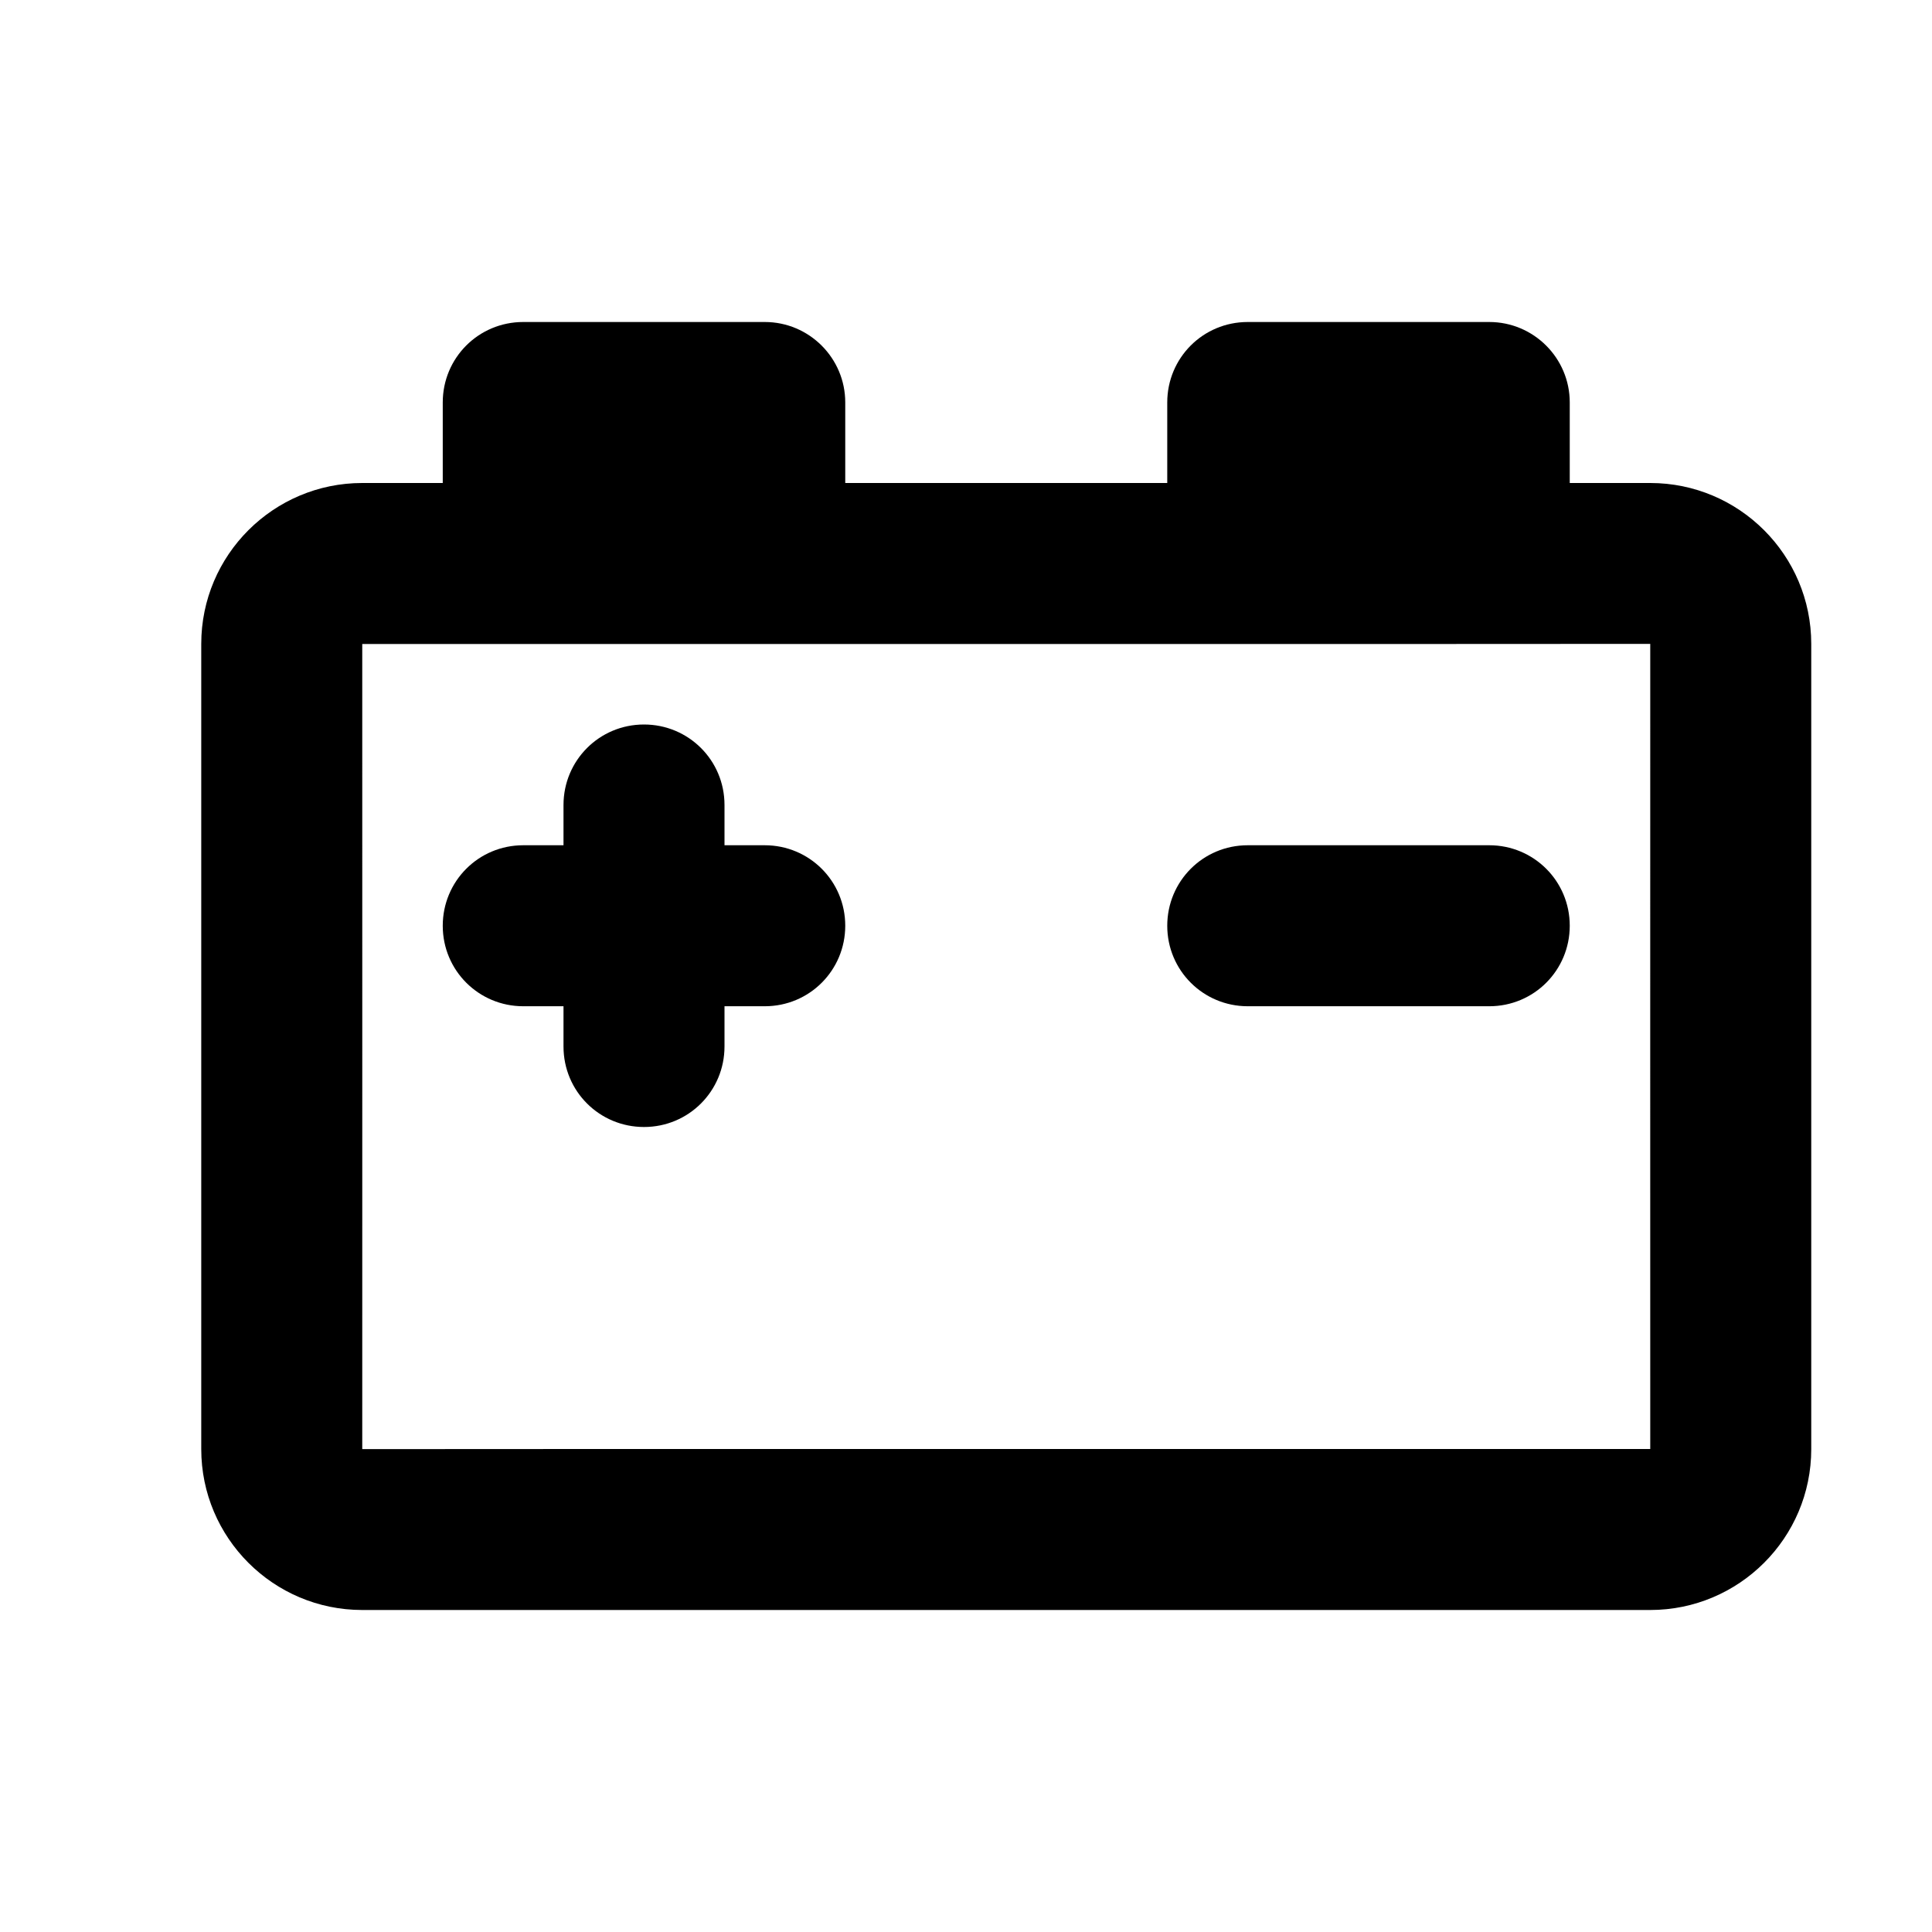 <?xml version="1.0" encoding="UTF-8"?>
<svg width="48px" height="48px" viewBox="0 0 48 48" version="1.1" xmlns="http://www.w3.org/2000/svg" xmlns:xlink="http://www.w3.org/1999/xlink">
    <!-- Generator: Sketch 43.2 (39069) - http://www.bohemiancoding.com/sketch -->
    <title>theicons.co/svg/tech-31</title>
    <desc>Created with Sketch.</desc>
    <defs></defs>
    <g id="The-Icons" stroke="none" stroke-width="1" fill="none" fill-rule="evenodd">
        <path d="M18,21 L19,21 C20.105,21 21,21.888 21,23 C21,24.105 20.113,25 19,25 L18,25 L18,26 C18,27.105 17.112,28 16,28 C14.895,28 14,27.113 14,26 L14,25 L13,25 C11.895,25 11,24.112 11,23 C11,21.895 11.887,21 13,21 L14,21 L14,20 C14,18.895 14.888,18 16,18 C17.105,18 18,18.887 18,20 L18,21 Z M21,12 L29,12 L29,9.998 C29,8.894 29.887,8 31,8 L37,8 C38.105,8 39,8.898 39,9.998 L39,12 L41,12 C43.209,12 45,13.794 45,15.997 L45,36.003 C45,38.211 43.204,40 41,40 L9,40 C6.791,40 5,38.206 5,36.003 L5,15.997 C5,13.789 6.796,12 9,12 L11,12 L11,9.998 C11,8.894 11.887,8 13,8 L19,8 C20.105,8 21,8.898 21,9.998 L21,12 Z M9,36.003 C9,35.998 41,36 41,36 C40.998,36 41,15.997 41,15.997 C41,16.002 9,16 9,16 C9.002,16 9,36.003 9,36.003 Z M29,23 C29,21.895 29.887,21 31,21 L37,21 C38.105,21 39,21.888 39,23 C39,24.105 38.113,25 37,25 L31,25 C29.895,25 29,24.112 29,23 Z" id="Rectangle-892" fill="#000000"></path>
    </g>
</svg>